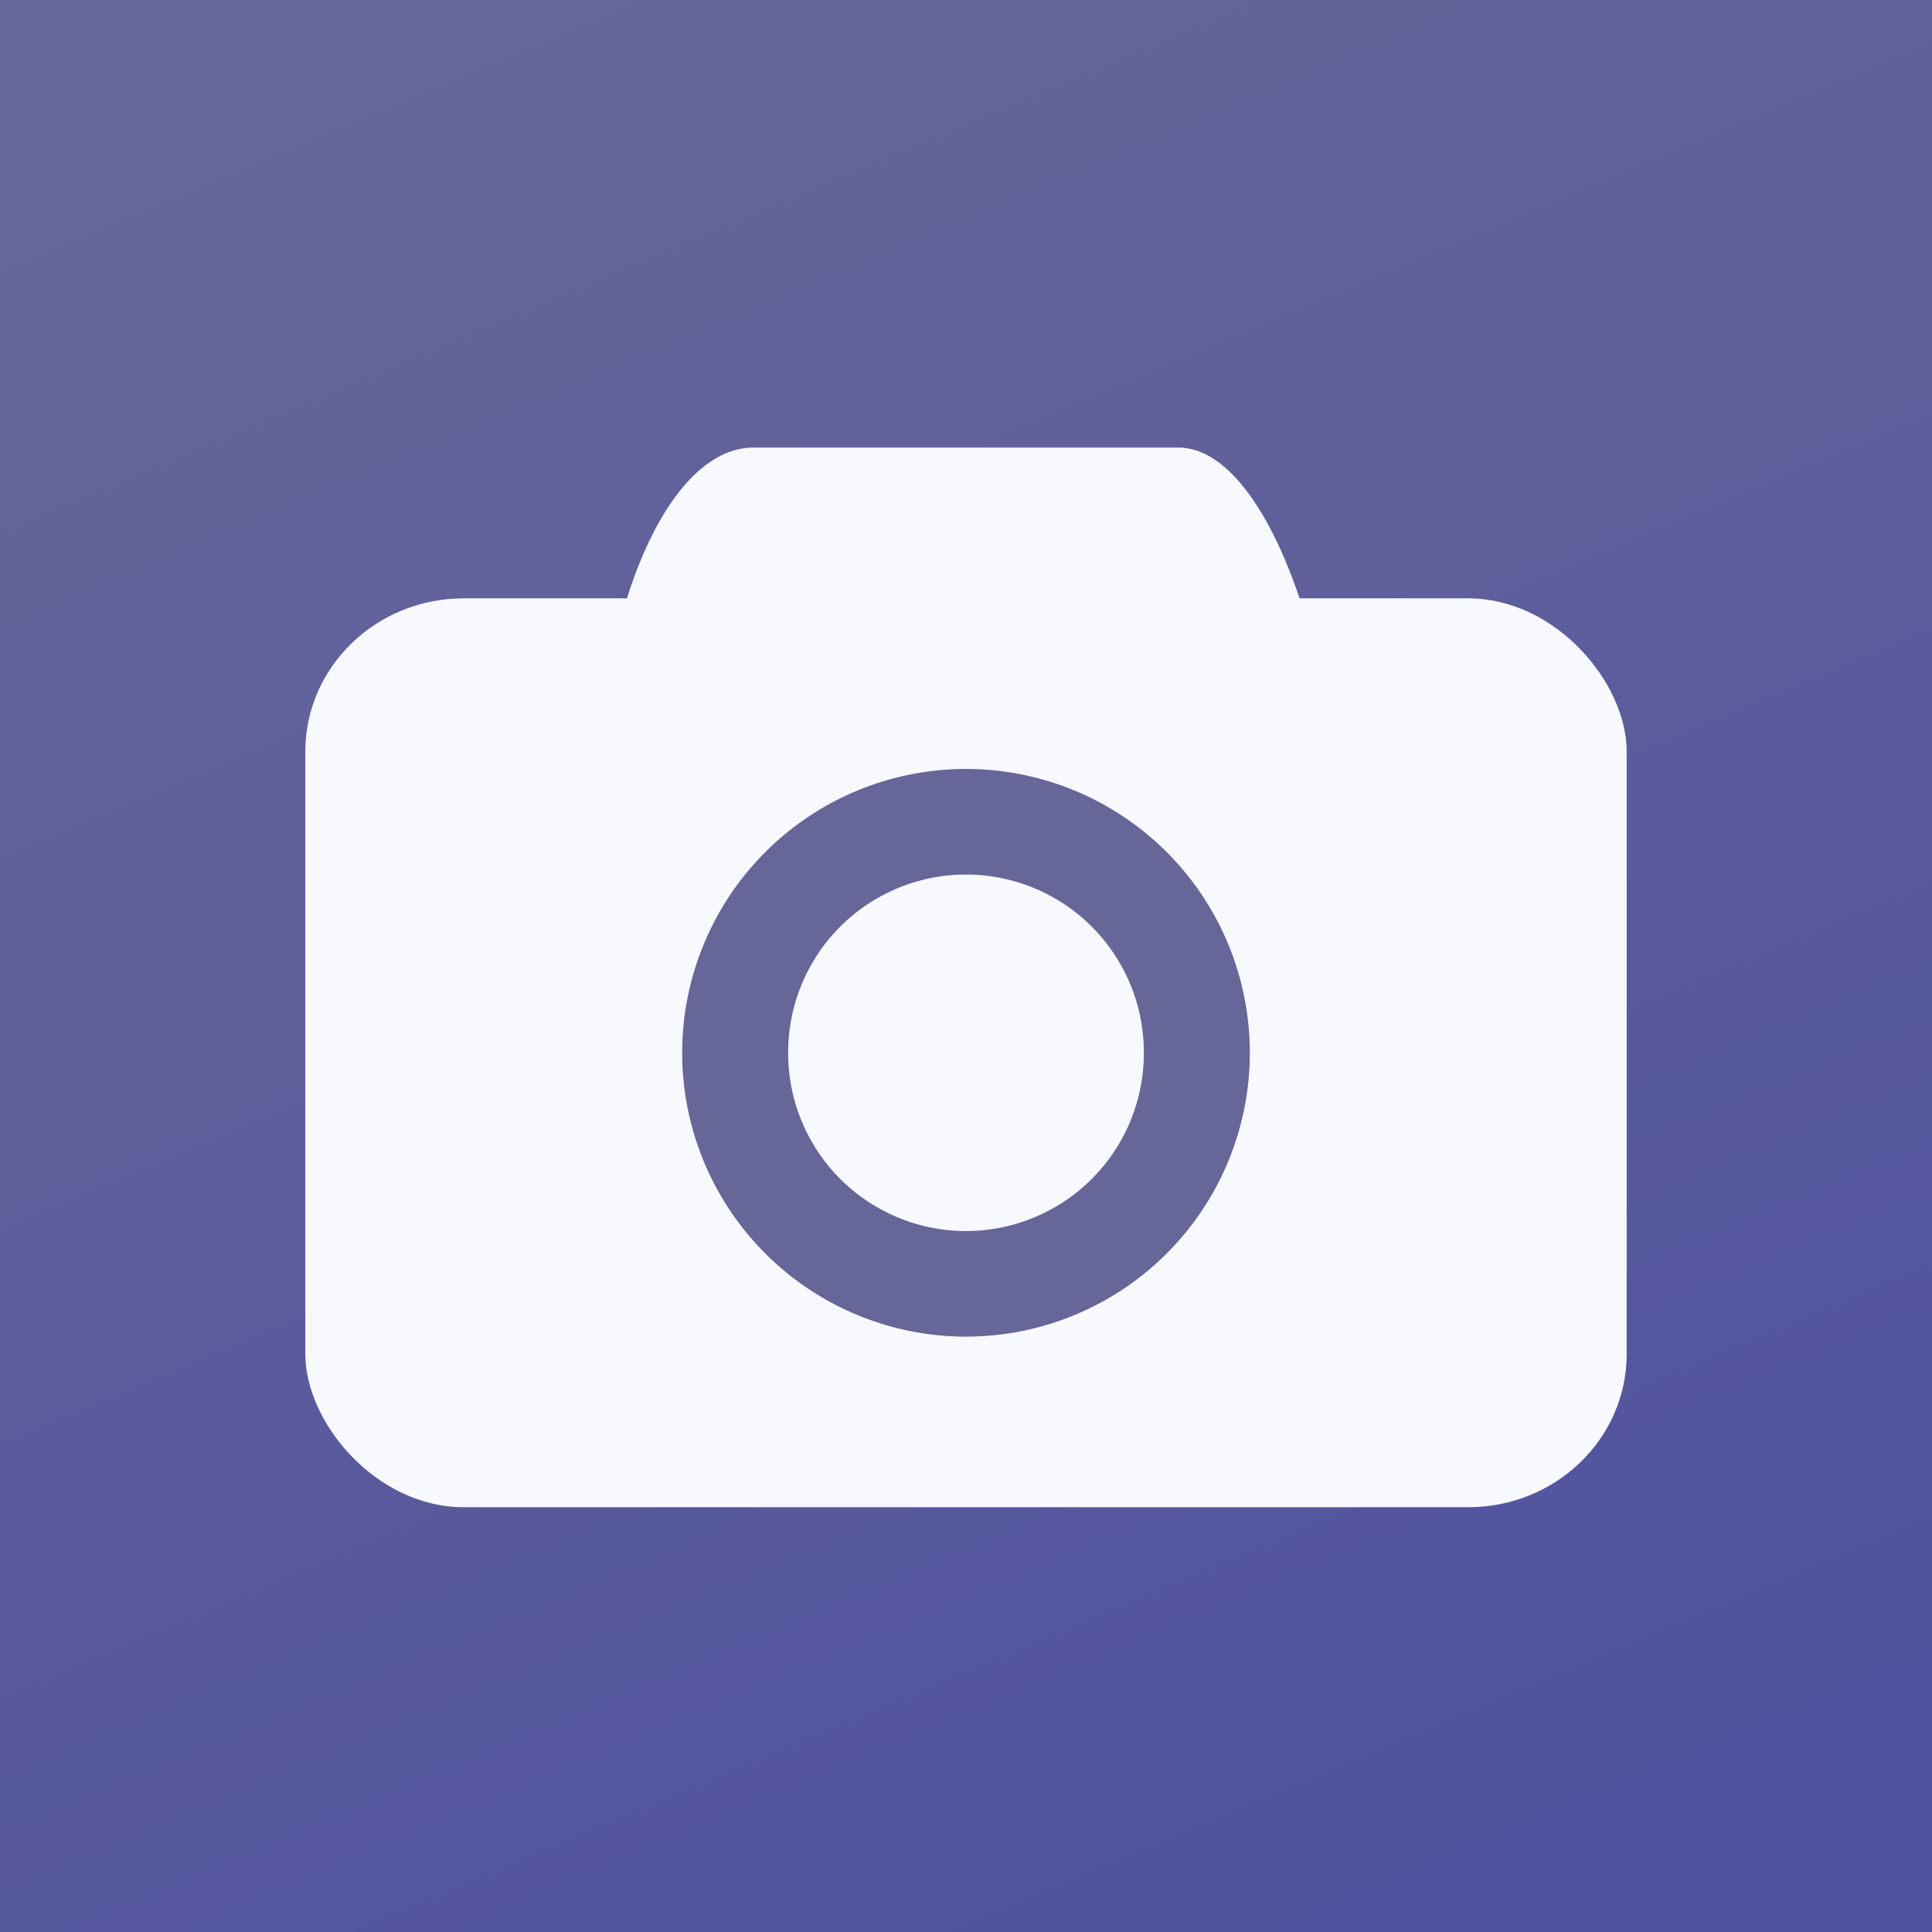 <?xml version="1.0" encoding="UTF-8" standalone="no"?>
<!-- Created with Inkscape (http://www.inkscape.org/) -->

<svg
   xmlns:dc="http://purl.org/dc/elements/1.1/"
   xmlns:cc="http://creativecommons.org/ns#"
   xmlns:rdf="http://www.w3.org/1999/02/22-rdf-syntax-ns#"
   xmlns:svg="http://www.w3.org/2000/svg"
   xmlns="http://www.w3.org/2000/svg"
   xmlns:xlink="http://www.w3.org/1999/xlink"
   xmlns:sodipodi="http://sodipodi.sourceforge.net/DTD/sodipodi-0.dtd"
   xmlns:inkscape="http://www.inkscape.org/namespaces/inkscape"
   width="2048"
   height="2048"
   id="svg2"
   version="1.1"
   inkscape:version="0.48.5 r10040"
   sodipodi:docname="cameraicon.svg">
  <rect width="100%" height="100%" fill="#333333" stroke="none"/>
  <defs
     id="defs4">
    <linearGradient
       id="linearGradient5642">
      <stop
         style="stop-color:#50529f;stop-opacity:1;"
         offset="0"
         id="stop5644" />
      <stop
         id="stop5654"
         offset="1"
         style="stop-color:#666699;stop-opacity:0.976;" />
      <stop
         style="stop-color:#666699;stop-opacity:0;"
         offset="1"
         id="stop5646" />
    </linearGradient>
    <linearGradient
       inkscape:collect="always"
       id="linearGradient5562">
      <stop
         style="stop-color:#f8f8ff;stop-opacity:1;"
         offset="0"
         id="stop5564" />
      <stop
         style="stop-color:#f8f8ff;stop-opacity:0;"
         offset="1"
         id="stop5566" />
    </linearGradient>
    <linearGradient
       inkscape:collect="always"
       xlink:href="#linearGradient5562"
       id="linearGradient5568"
       x1="588.525"
       y1="1054.437"
       x2="1989.525"
       y2="1054.437"
       gradientUnits="userSpaceOnUse" />
    <linearGradient
       inkscape:collect="always"
       xlink:href="#linearGradient5642"
       id="linearGradient5648"
       x1="1539.559"
       y1="2022.973"
       x2="681.475"
       y2="-7.604"
       gradientUnits="userSpaceOnUse" />
  </defs>
  <sodipodi:namedview
     id="base"
     pagecolor="#ffffff"
     bordercolor="#666666"
     borderopacity="1.0"
     inkscape:pageopacity="0"
     inkscape:pageshadow="2"
     inkscape:zoom="0.34522221"
     inkscape:cx="1024"
     inkscape:cy="1028.0371"
     inkscape:document-units="px"
     inkscape:current-layer="layer1"
     showgrid="false"
     inkscape:window-width="1400"
     inkscape:window-height="1000"
     inkscape:window-x="139"
     inkscape:window-y="1013"
     inkscape:window-maximized="0" />
  <g
     inkscape:label="background"
     inkscape:groupmode="layer"
     id="layer1"
     transform="translate(0,995.638)"
     style="opacity:1">
    <rect
       style="fill:#666699;fill-opacity:1;stroke:#66669f;stroke-opacity:1;opacity:1"
       id="rect5332"
       width="2078.155"
       height="2078.155"
       x="-12.564"
       y="-12.564"
       transform="translate(0,-995.638)" />
    <rect
       transform="translate(0,-995.638)"
       y="-12.564"
       x="-12.564"
       height="2078.155"
       width="2078.155"
       id="rect5394"
       style="fill:url(#linearGradient5648);fill-opacity:1;stroke:#66669f;stroke-opacity:1;opacity:1" />
  </g>
  <g
     inkscape:groupmode="layer"
     id="layer5"
     inkscape:label="camera-outline-shadow" />
  <g
     inkscape:groupmode="layer"
     id="layer2"
     inkscape:label="camera-outline">
    <rect
       style="fill:#008080;fill-opacity:0;stroke:#555599;stroke-opacity:0"
       id="rect5326"
       width="879.509"
       height="487.499"
       x="462.371"
       y="462.371" />
    <rect
       style="fill:#f8f8ff;fill-opacity:1;stroke:#f8f8ff;stroke-opacity:1"
       id="rect5336"
       width="1399.676"
       height="962.434"
       x="324.162"
       y="634.783"
       ry="161.839"
       rx="167.385" />
  </g>
  <g
     inkscape:groupmode="layer"
     id="layer3"
     inkscape:label="camera-top">
    <rect
       style="fill:#f8f8ff;fill-opacity:1;stroke:#f8f8ff;stroke-width:0.954;stroke-opacity:1"
       id="rect5345"
       width="786.685"
       height="964.947"
       x="630.658"
       y="474.935"
       rx="168.085"
       ry="404.574" />
  </g>
  <g
     inkscape:groupmode="layer"
     id="layer4"
     inkscape:label="camera-lens">
    <path
       sodipodi:type="arc"
       style="fill:#666699;fill-opacity:1;stroke:#f8f8ff;stroke-opacity:1"
       id="path5350"
       sodipodi:cx="383.21472"
       sodipodi:cy="361.85522"
       sodipodi:rx="301.37228"
       sodipodi:ry="301.37228"
       d="m 684.587,361.855 a 301.372,301.372 0 1 1 -602.745,0 301.372,301.372 0 1 1 602.745,0 z"
       transform="translate(640.785,754.145)" />
    <path
       sodipodi:type="arc"
       style="fill:#f8f8ff;fill-opacity:1;stroke:#f8f8ff;stroke-opacity:1"
       id="path5352"
       sodipodi:cx="621.93866"
       sodipodi:cy="418.39508"
       sodipodi:rx="188.01375"
       sodipodi:ry="188.01375"
       d="m 809.952,418.395 a 188.014,188.014 0 1 1 -376.027,0 188.014,188.014 0 1 1 376.027,0 z"
       transform="translate(402.061,697.605)" />
  </g>
</svg>
